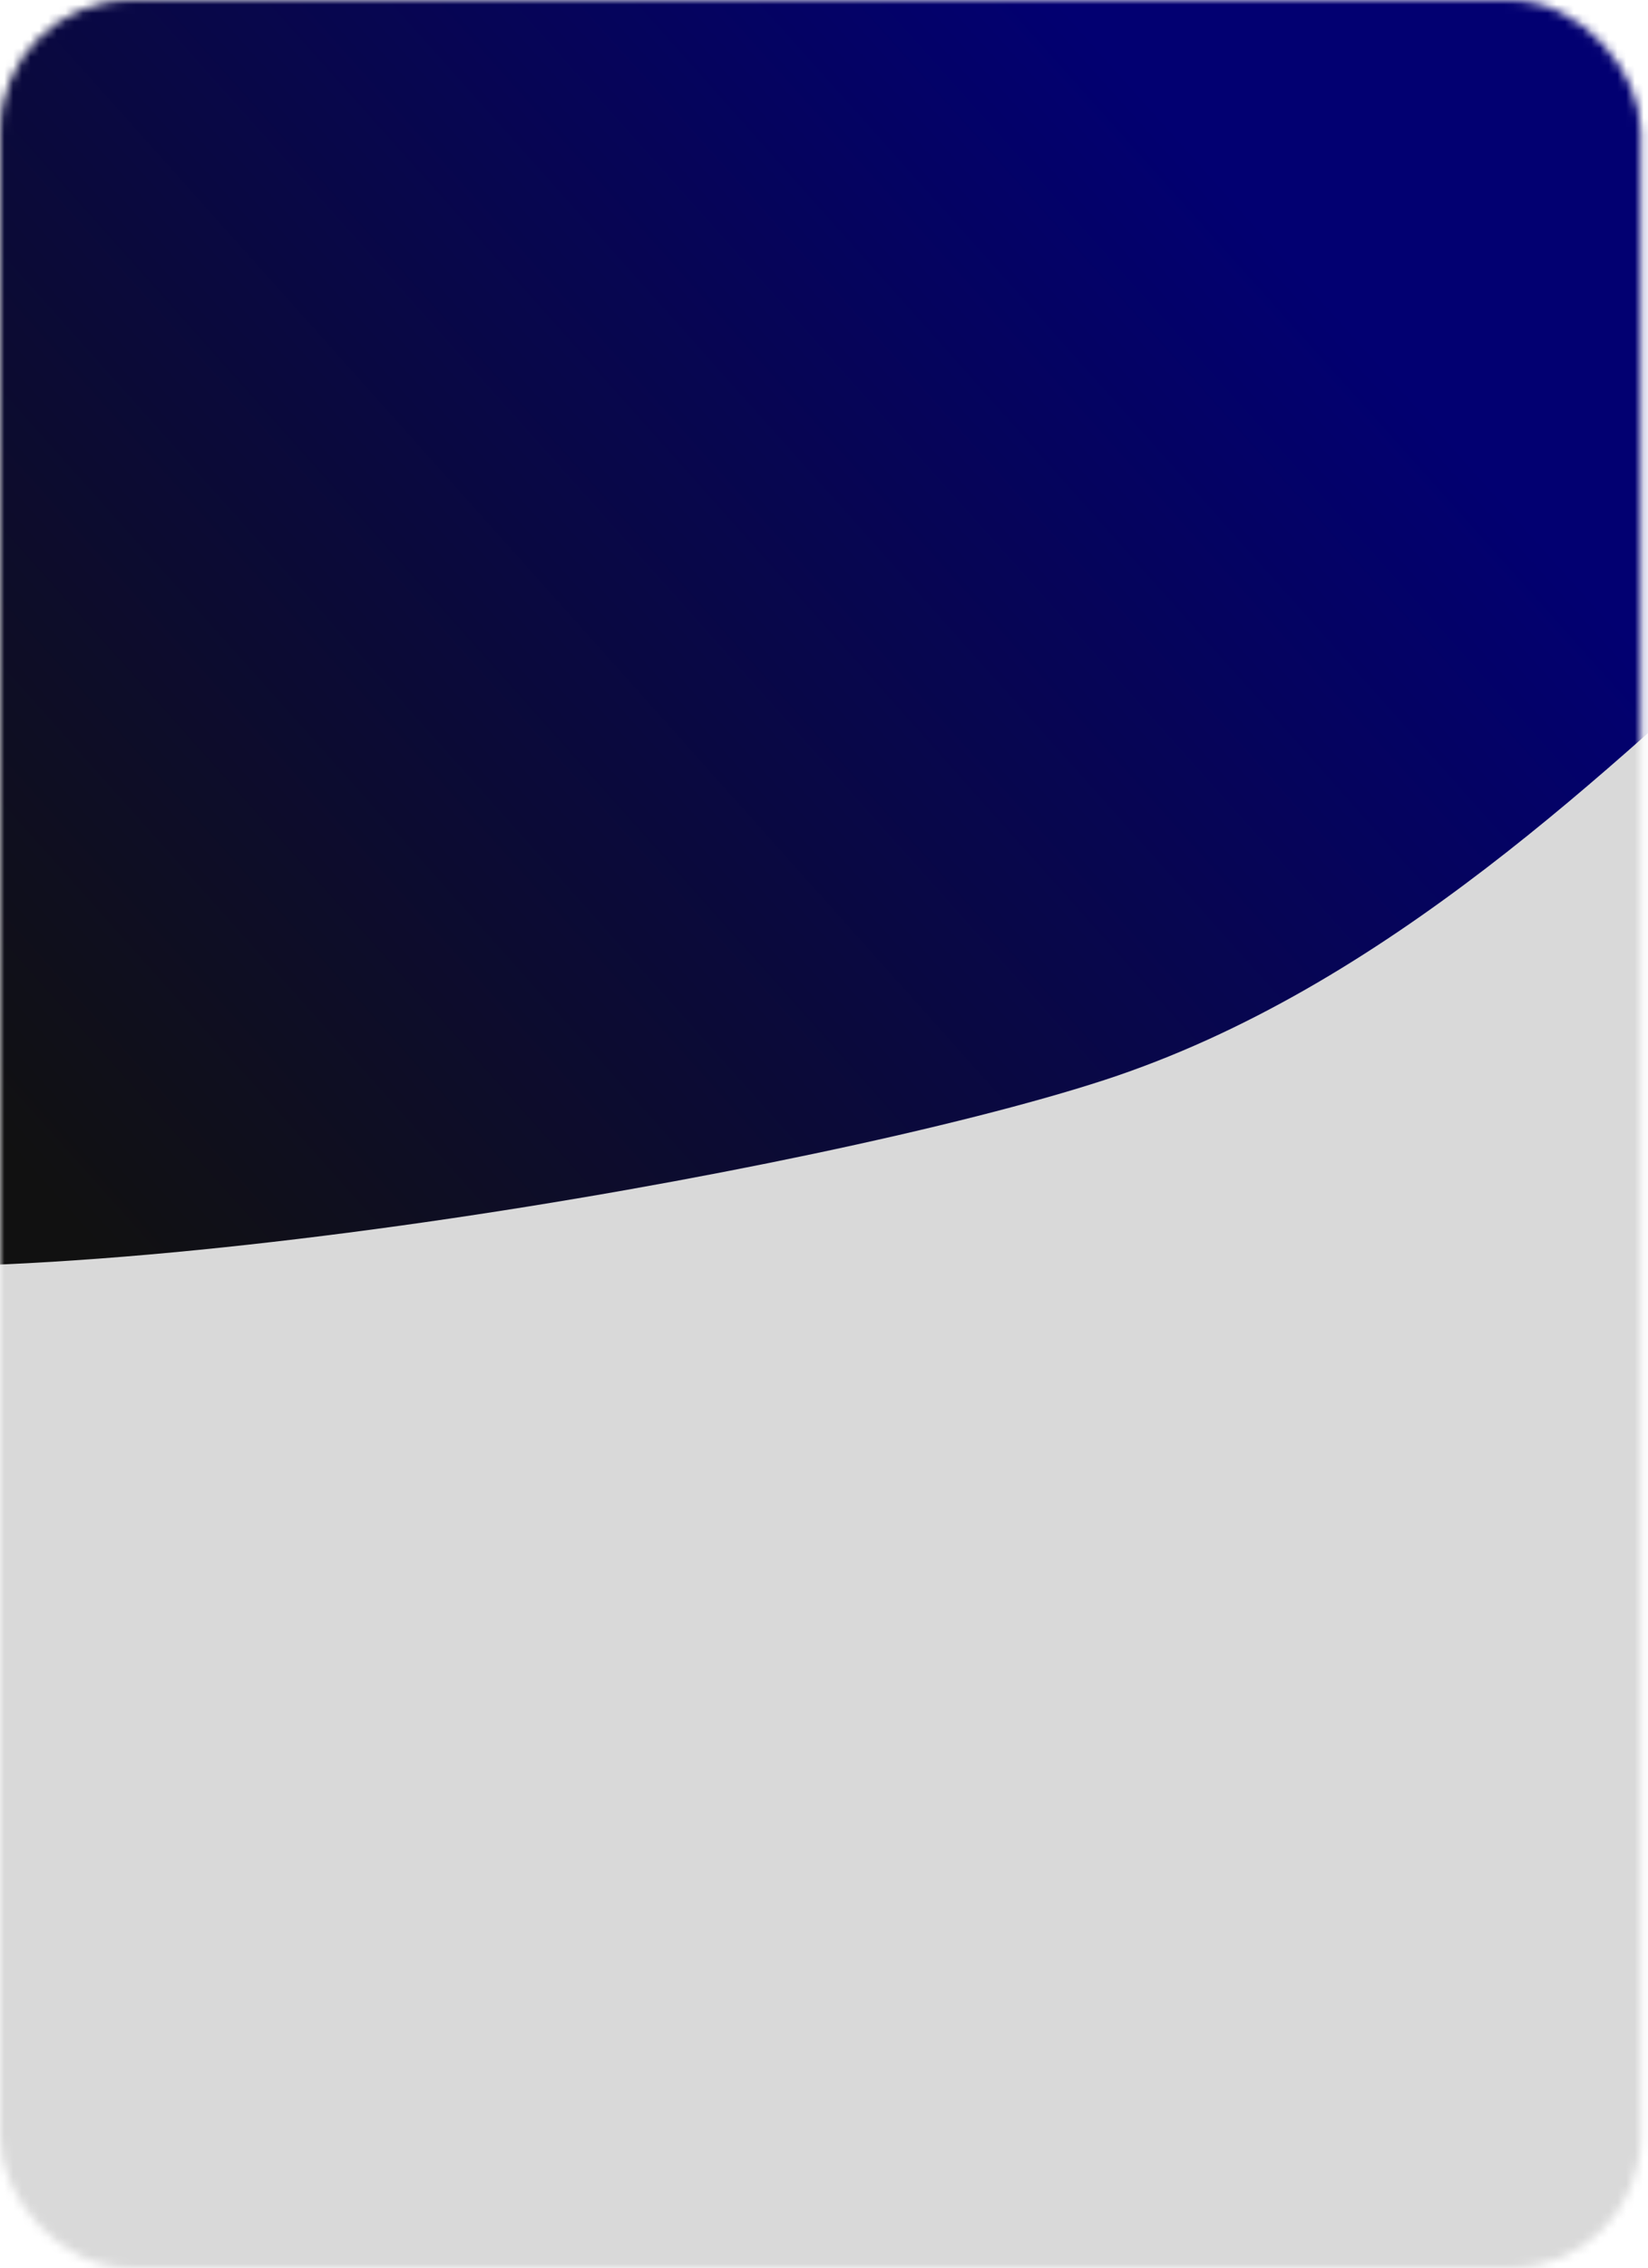 <svg width="189" height="260" viewBox="0 0 189 260" fill="none" xmlns="http://www.w3.org/2000/svg">
<mask id="mask0_958_597" style="mask-type:alpha" maskUnits="userSpaceOnUse" x="0" y="0" width="189" height="260">
<rect width="188.165" height="260" rx="15" fill="white"/>
</mask>
<g mask="url(#mask0_958_597)">
<rect y="7.745" width="201.142" height="266.638" fill="#D9D9D9"/>
<path d="M184.817 -16.38C192.405 10.424 226.573 50.052 204.887 69.635C184.817 87.759 159.027 113.249 126.646 123.81C94.265 134.37 4.317 150.028 -32.381 143.812C-58.363 130.969 -27.831 93.534 -35.42 66.73L-37.583 -21.52L93.545 -22.041L184.817 -16.38Z" fill="url(#paint0_linear_958_597)"/>
</g>
<defs>
<linearGradient id="paint0_linear_958_597" x1="143.603" y1="24.282" x2="10.722" y2="143.084" gradientUnits="userSpaceOnUse">
<stop stop-color="#020071"/>
<stop offset="1" stop-color="#111111"/>
</linearGradient>
</defs>
</svg>
